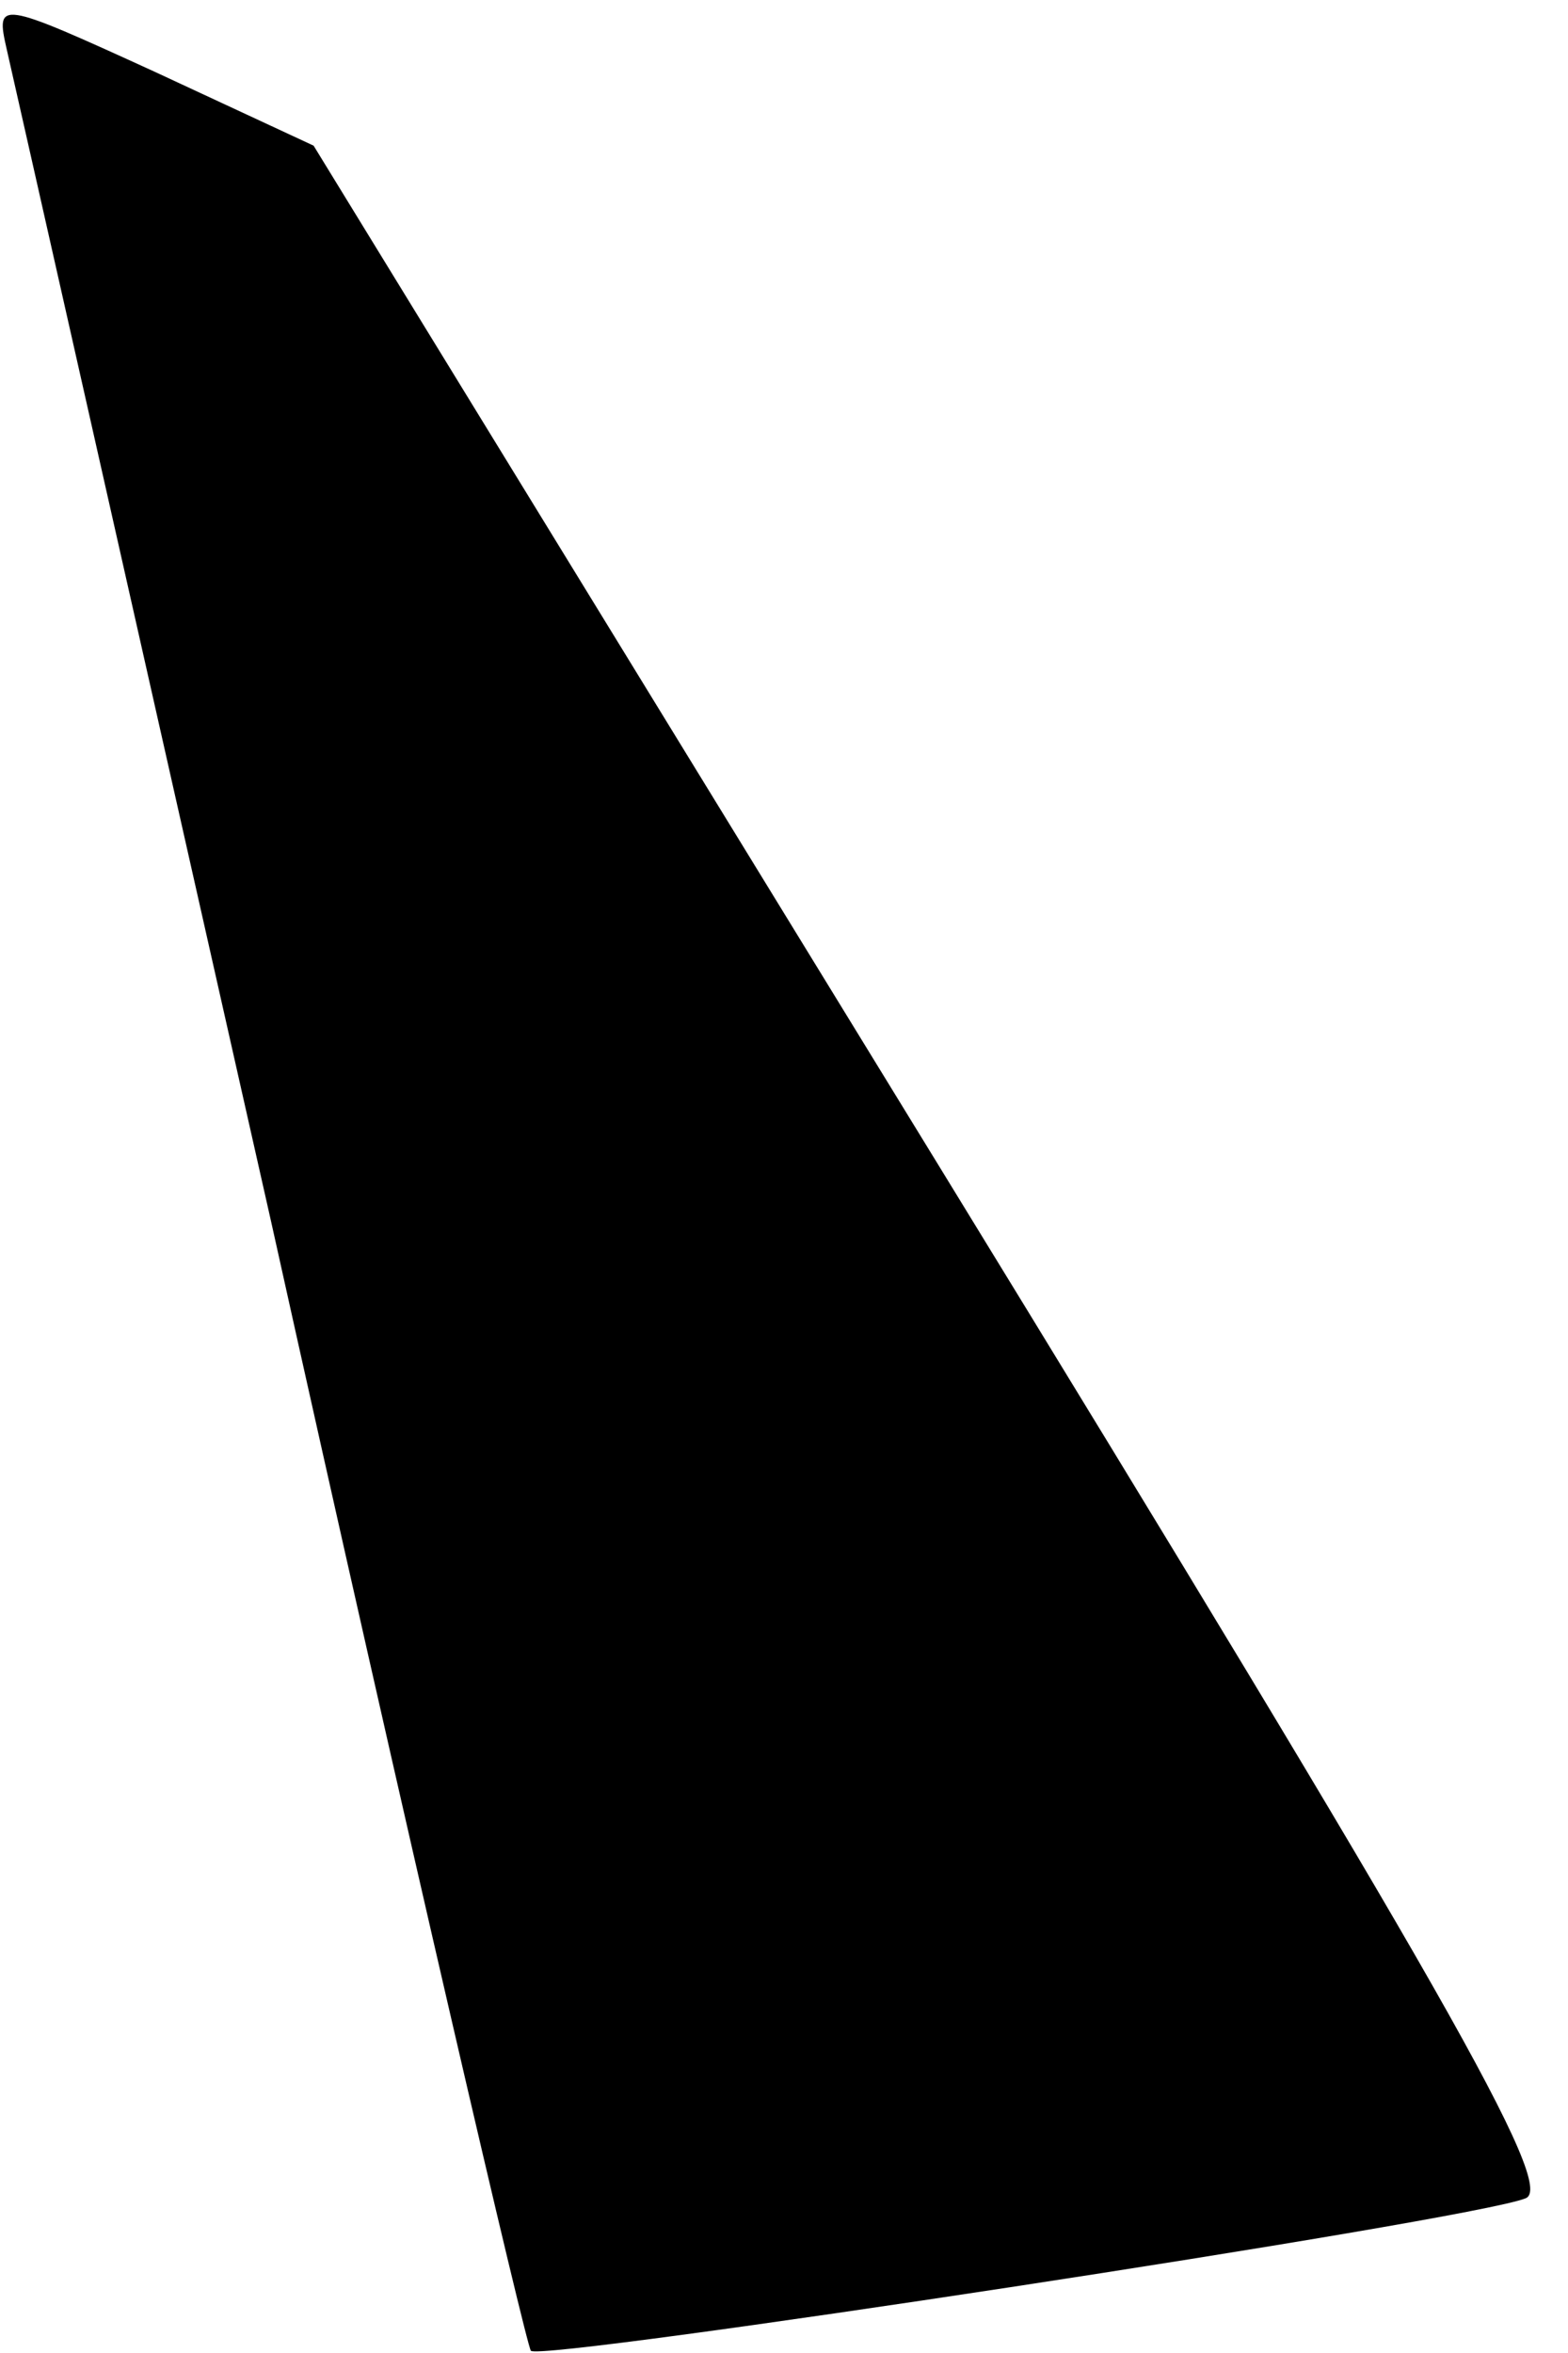 <?xml version="1.0" standalone="no"?>
<!DOCTYPE svg PUBLIC "-//W3C//DTD SVG 20010904//EN"
 "http://www.w3.org/TR/2001/REC-SVG-20010904/DTD/svg10.dtd">
<svg version="1.0" xmlns="http://www.w3.org/2000/svg"
 width="70pt" height="105pt" viewBox="0 0 70 105"
 preserveAspectRatio="xMidYMid meet">
<g transform="translate(0,105) scale(0.1,-0.1)"
fill="#000000" stroke="none">
<path fill="#000000" stroke="none" d="M3 1028 c3 -13 56 -248 118 -523 61
-275 114 -502 116 -504 4 -5 419 58 444 68 14 5 -37 94 -262 461 l-279 455
-71 33 c-70 32 -71 32 -66 10z"/>
</g>
</svg>
